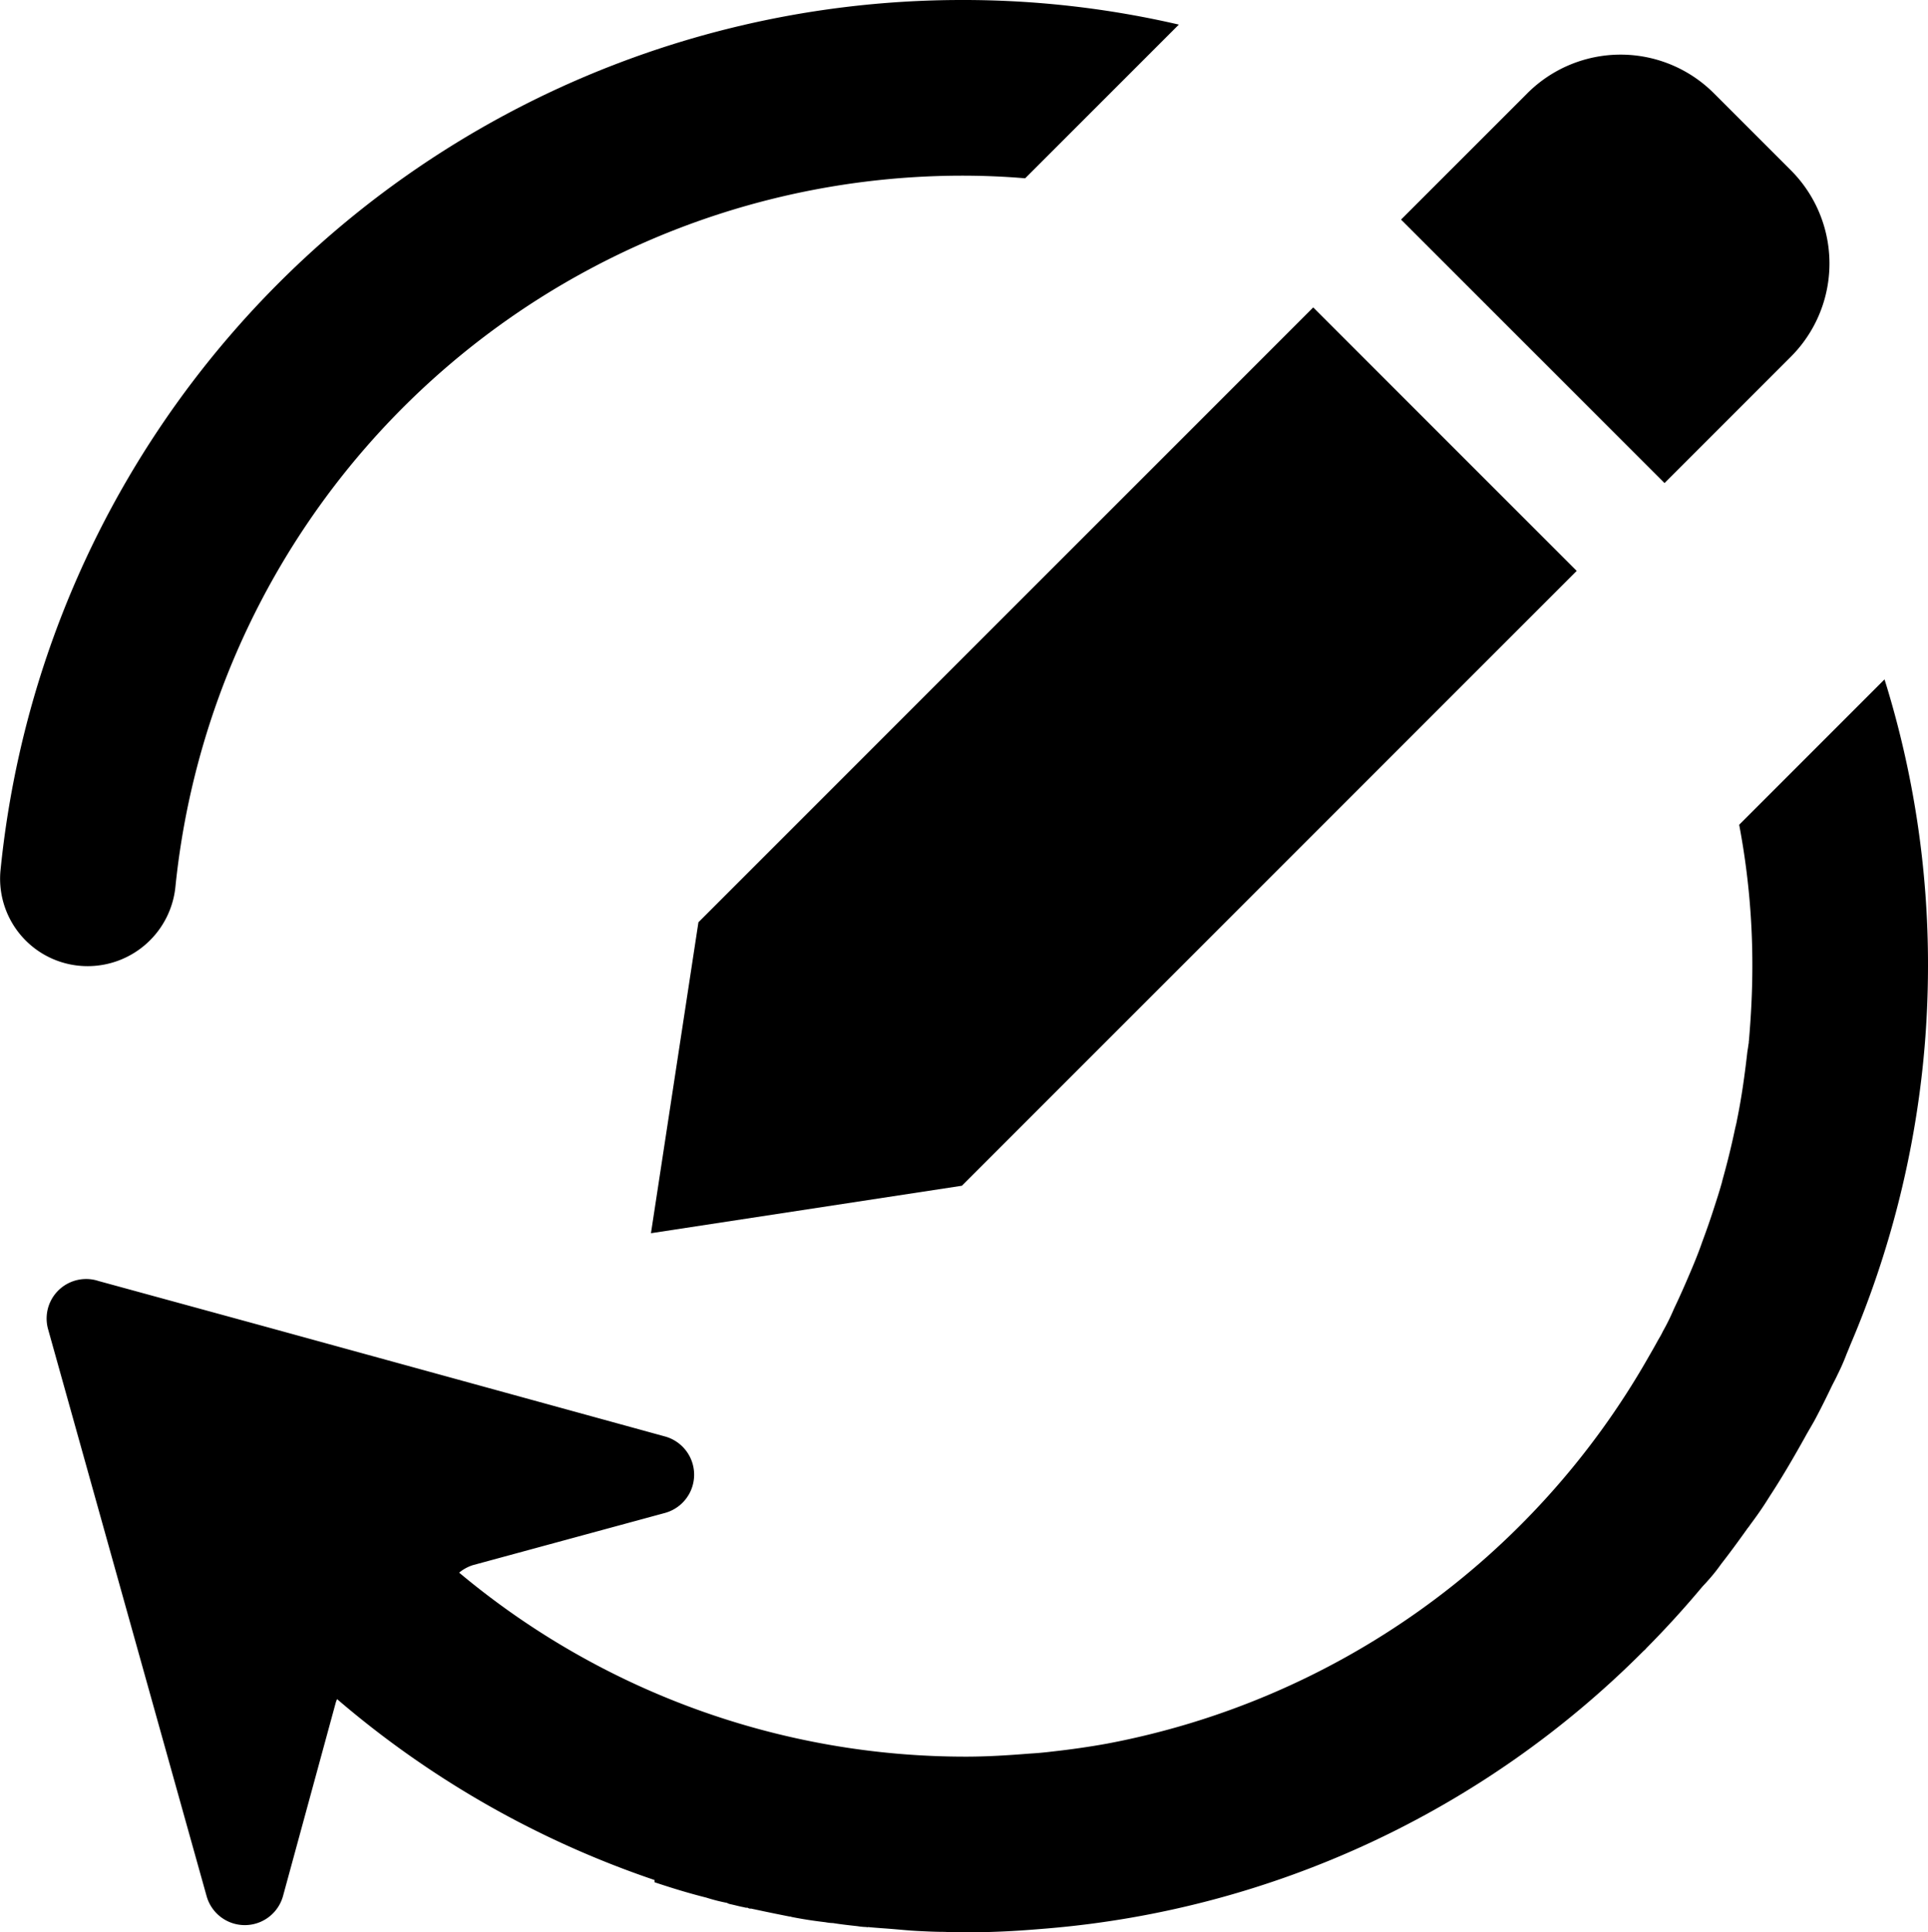 <svg xmlns="http://www.w3.org/2000/svg" viewBox="0 0 43.905 44">
  <defs>
    <style>
      .a6d6a009-44e6-4b4a-910d-e9a95c11e195 {
        fill: #000000;
      }
    </style>
  </defs>
  <title>ddb-icon-changelog</title>
  <g id="4867c0e7-d49a-41d4-8b8a-8339663b78a1" data-name="Layer 2">
    <g id="c79e740c-646a-4c18-8e67-4811428b30c1" data-name="Layer 17">
      <path class="a6d6a009-44e6-4b4a-910d-e9a95c11e195" d="M40.781,8.124,37.905,11l-6-6,2.876-2.876a3.003,3.003,0,0,1,4.248,0l1.752,1.752A3.003,3.003,0,0,1,40.781,8.124Z"/>
      <g>
        <path class="a6d6a009-44e6-4b4a-910d-e9a95c11e195" d="M2.008,22a2.01,2.01,0,0,0,1.989-1.83A18.019,18.019,0,0,1,21.905,4q.735,0,1.44.06l3.5-3.5A21.749,21.749,0,0,0,21.905,0,22.003,22.003,0,0,0,.009,19.845,1.992,1.992,0,0,0,2.008,22Z"/>
        <path class="a6d6a009-44e6-4b4a-910d-e9a95c11e195" d="M43.799,24.149Q43.904,23.088,43.905,22a21.742,21.742,0,0,0-.99-6.53l-3.31,3.31a17.066,17.066,0,0,1,.3,3.22c0,.58-.03,1.15-.08,1.72,0,0-.01,0,0,.01-.003.03-.01.058-.013.087l-.002.013c-.005.045-.015.088-.02.133-.059.519-.13,1.033-.234,1.537-.013.083-.037.161-.053.242-.078.369-.168.732-.268,1.092-.014.048-.023.097-.039.146-.049.174-.105.344-.16.515-.08.25-.166.497-.257.742-.025.068-.048.136-.073.203-.086.231-.183.461-.279.683-.098.228-.199.454-.306.677A5.108,5.108,0,0,1,37.865,30.32c-.036.081-.087.158-.13.237-.067.124-.138.245-.208.367a18.032,18.032,0,0,1-12.319,8.78c-.414.075-.833.134-1.257.181-.169.021-.339.036-.511.046-.476.038-.955.069-1.442.069L21.996,40a17.961,17.961,0,0,1-11.54-4.19.94.94,0,0,1,.31-.17l4.38-1.19a.903.903,0,0,0,0-1.74l-9.17-2.52-3.73-1.02a.9.9,0,0,0-1.15,1.1l3.61,12.91a.903.903,0,0,0,1.74-.01l1.2-4.4a.687.687,0,0,1,.03-.08A21.88,21.88,0,0,0,14.905,42.809V42.86c.39.13.78.25,1.18.35a4.036,4.036,0,0,0,.47.12.261.261,0,0,0,.08.03c.1.02.2.05.31.07a.195.195,0,0,0,.08.01.108.108,0,0,0,.08.02c.09.02.19.04.28.06.19.04.39.08.59.12a.109.109,0,0,1,.05.01c.25.05.51.09.77.12a1.101,1.101,0,0,0,.18.02c.18.03.37.05.55.07a1.491,1.491,0,0,0,.21.02c.01.01.01.01.02,0l.029.002c.172.017.345.027.518.041.2.016.398.037.603.047.2.01.4.02.61.02.16.01.32.01.48.01h.001l.002-0c.359-0.0.708-.01,1.057-.03.271-.015.539-.037.807-.059a21.721,21.721,0,0,0,13.552-6.304c.016-.016.035-.031.051-.047s.03-.035.047-.051q.647-.654,1.238-1.36c.043-.051.092-.097.135-.149a3.945,3.945,0,0,0,.309-.386c.199-.254.389-.515.577-.778.025-.039.06-.075.084-.115.15-.2.29-.4.42-.61.022-.033.043-.068.065-.101.271-.418.521-.85.765-1.287.084-.155.179-.304.26-.461l.002-.004c.118-.224.23-.451.34-.68.045-.093.095-.181.138-.276a4.99,4.99,0,0,0,.21-.48c.035-.08.067-.165.102-.247A22.041,22.041,0,0,0,43.799,24.15Z"/>
      </g>
      <polygon class="a6d6a009-44e6-4b4a-910d-e9a95c11e195" points="14.824 28.081 15.905 21 29.905 7 35.905 13 21.905 27 14.824 28.081"/>
    </g>
  </g>
</svg>
